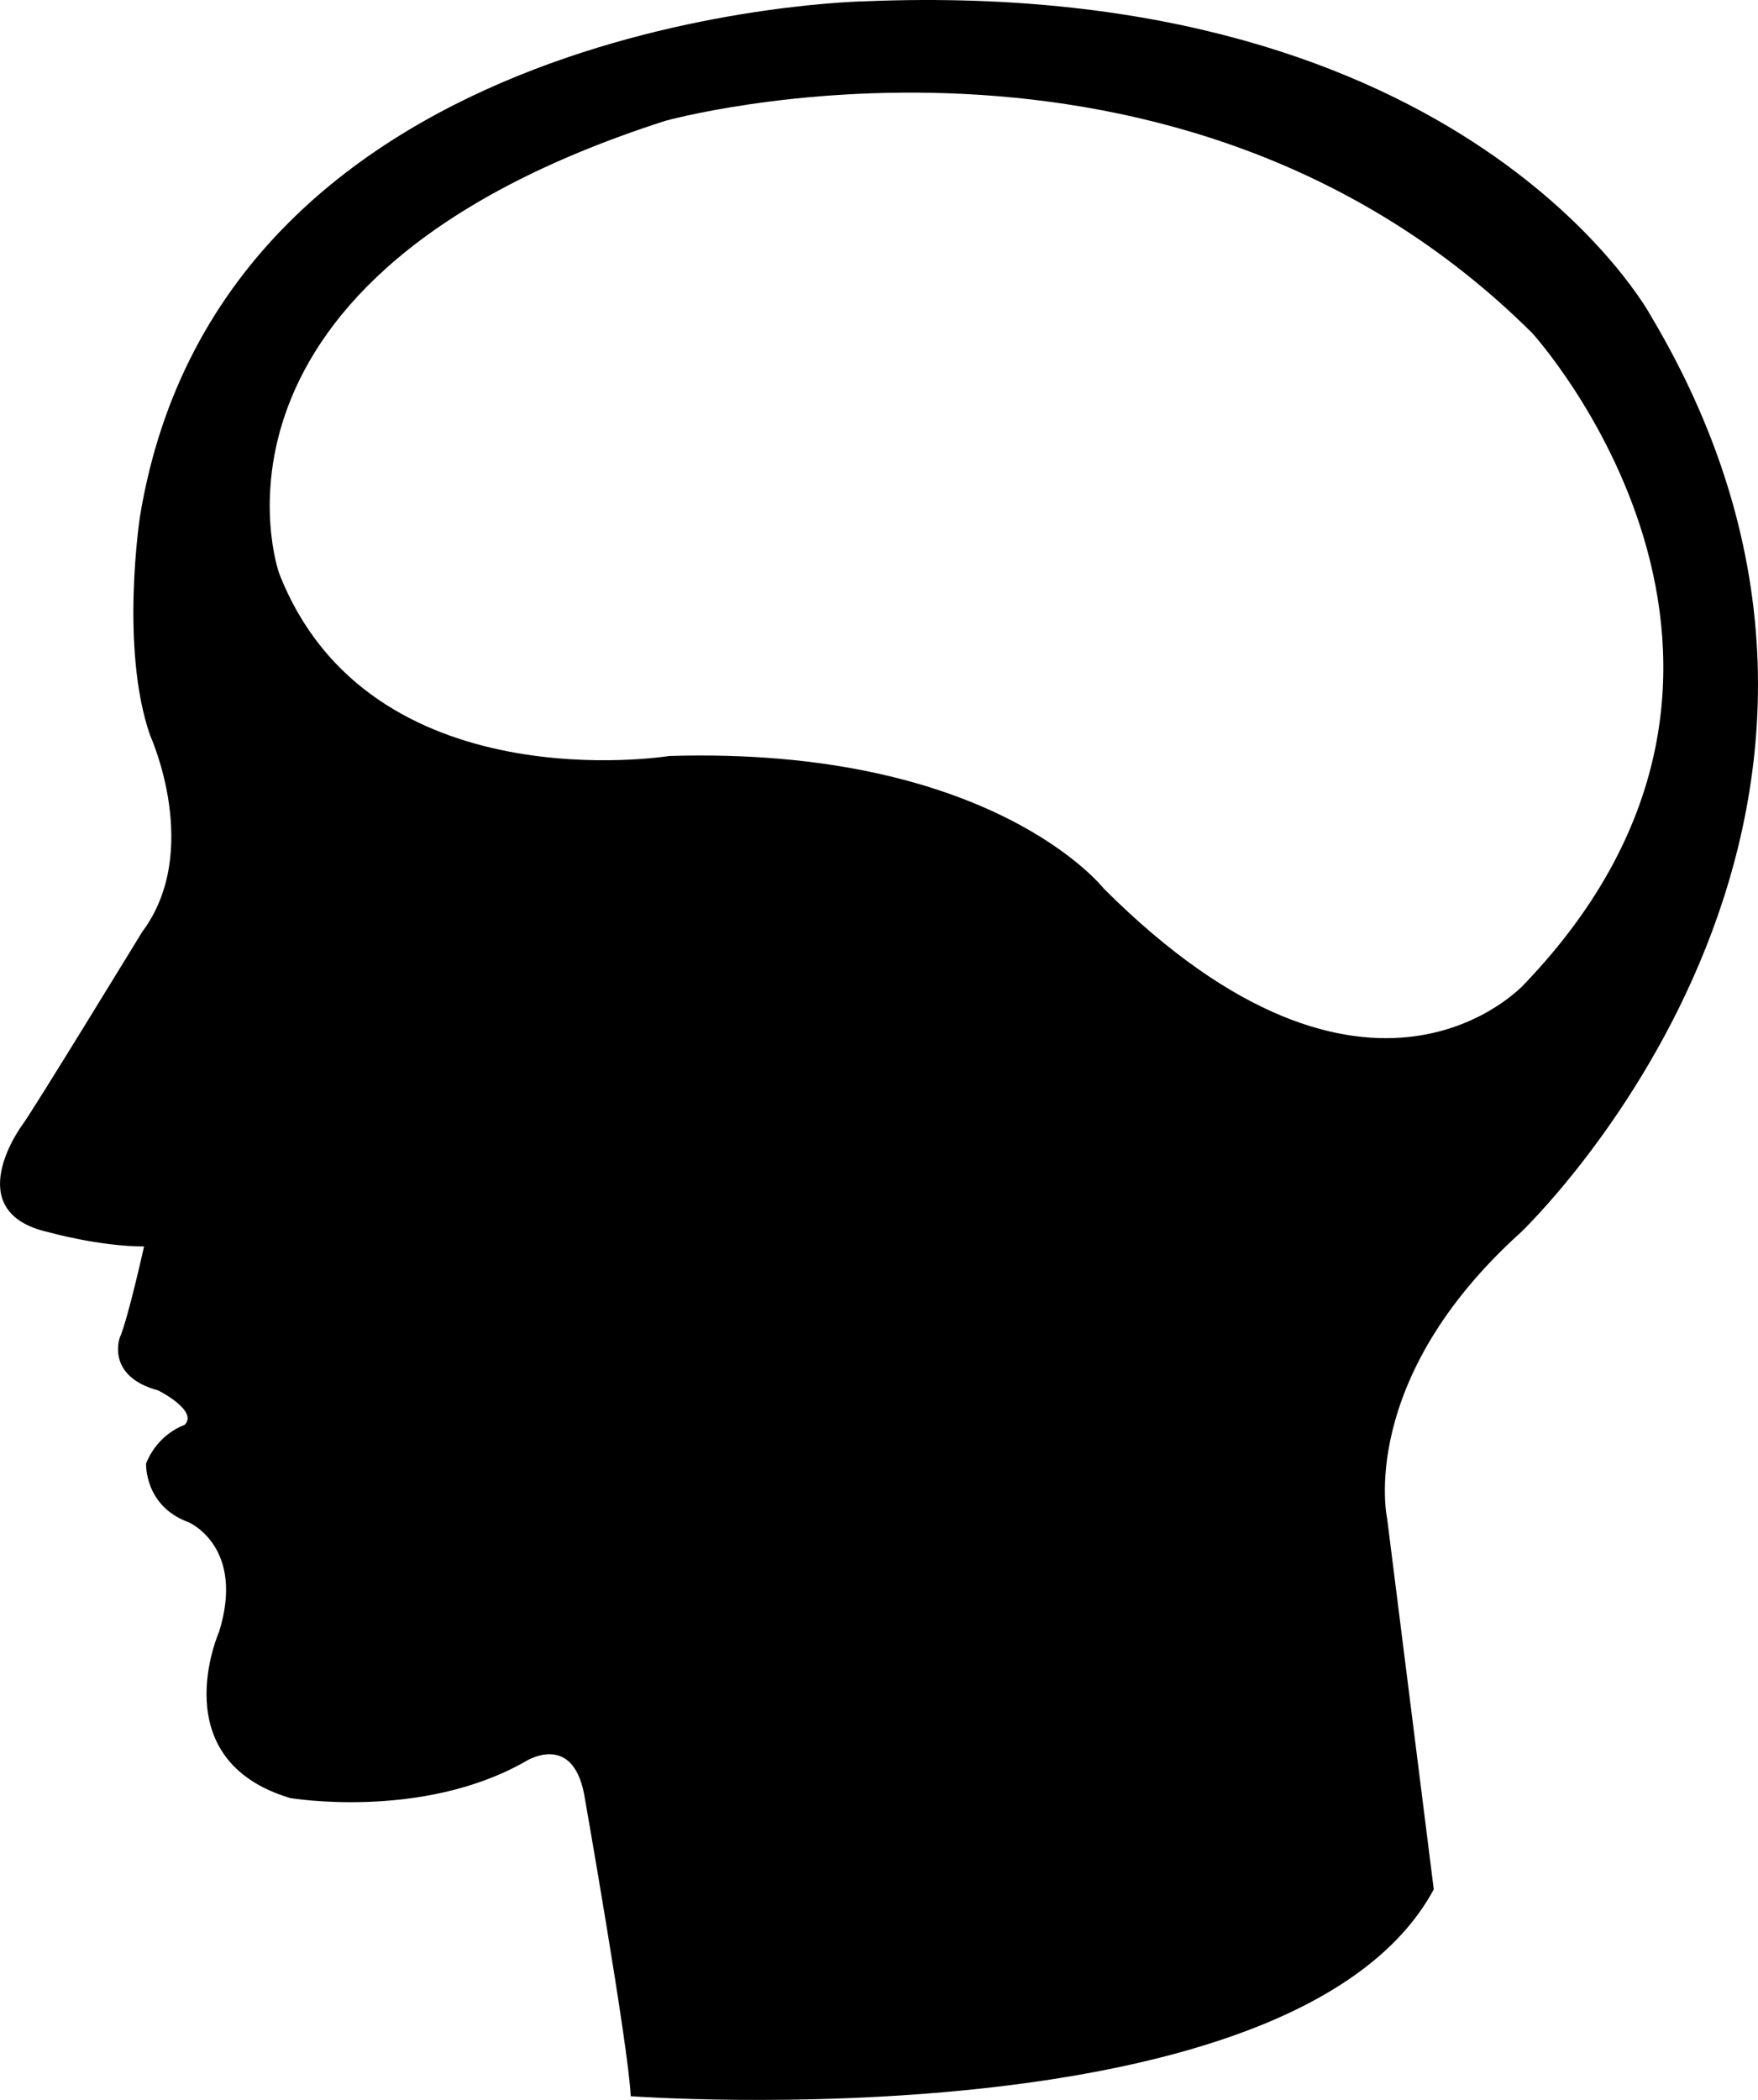 <?xml version="1.0" encoding="utf-8"?>
<!-- Generator: Adobe Illustrator 16.0.0, SVG Export Plug-In . SVG Version: 6.00 Build 0)  -->
<!DOCTYPE svg PUBLIC "-//W3C//DTD SVG 1.1//EN" "http://www.w3.org/Graphics/SVG/1.1/DTD/svg11.dtd">
<svg version="1.1" id="Layer_1" xmlns="http://www.w3.org/2000/svg" xmlns:xlink="http://www.w3.org/1999/xlink" x="0px" y="0px"
	 width="83.73px" height="100px" viewBox="8.555 0.274 83.73 100" enable-background="new 8.555 0.274 83.73 100"
	 xml:space="preserve">
<path d="M87.175,15.303c0,0-8.692-16.13-37.377-14.969c0,0-30.616,0.481-34.576,24.531c0,0-0.964,6.277,0.483,10.431
	c0,0,2.512,5.504-0.385,9.367c0,0-5.312,8.694-5.7,9.176c0,0-3.088,4.155,1.257,5.118c0,0,2.413,0.676,4.539,0.676
	c0,0-0.772,3.477-1.157,4.346c0,0-0.677,1.834,1.834,2.512c0,0,1.931,0.967,1.254,1.643c0,0-1.254,0.387-1.834,1.834
	c0,0-0.095,2.027,2.028,2.8c0,0,2.706,1.158,1.449,5.214c0,0-2.704,6.085,3.38,7.919c0,0,6.279,1.063,11.202-1.737
	c0,0,2.223-1.445,2.803,1.546c0,0,2.125,12.071,2.22,14.391c0,0,31.68,2.318,38.248-9.85l-2.223-17.674
	c0,0-1.449-6.567,6.373-13.618C80.992,58.956,101.565,39.446,87.175,15.303z M81.162,47.133c0,0-7.329,8.164-20.043-4.549
	c0,0-5.286-6.773-20.689-6.308c0,0-14.291,2.32-18.583-8.707c0,0-4.984-14.027,18.397-21.541c0,0,24.311-6.776,41.291,10.112
	C81.535,16.141,95.823,31.822,81.162,47.133z"/>
</svg>

